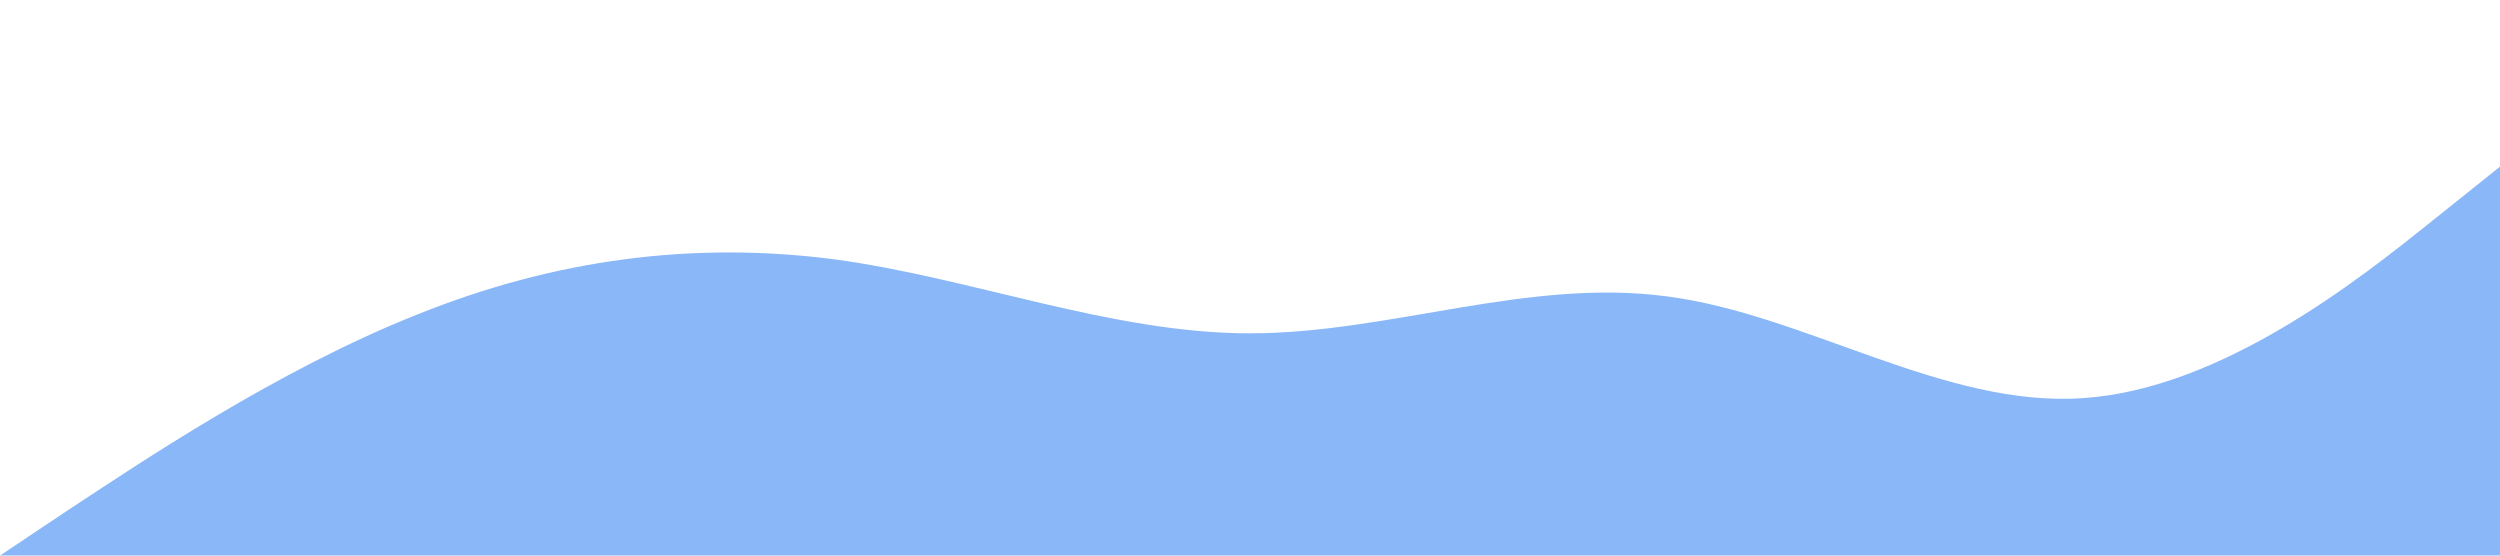 <?xml version="1.0" standalone="no"?><svg xmlns="http://www.w3.org/2000/svg" viewBox="0 0 1440 320"><path fill="#89B7F7" fill-opacity="1" d="M0,320L40,293.3C80,267,160,213,240,181.3C320,149,400,139,480,149.3C560,160,640,192,720,192C800,192,880,160,960,170.7C1040,181,1120,235,1200,229.3C1280,224,1360,160,1400,128L1440,96L1440,320L1400,320C1360,320,1280,320,1200,320C1120,320,1040,320,960,320C880,320,800,320,720,320C640,320,560,320,480,320C400,320,320,320,240,320C160,320,80,320,40,320L0,320Z"></path></svg>